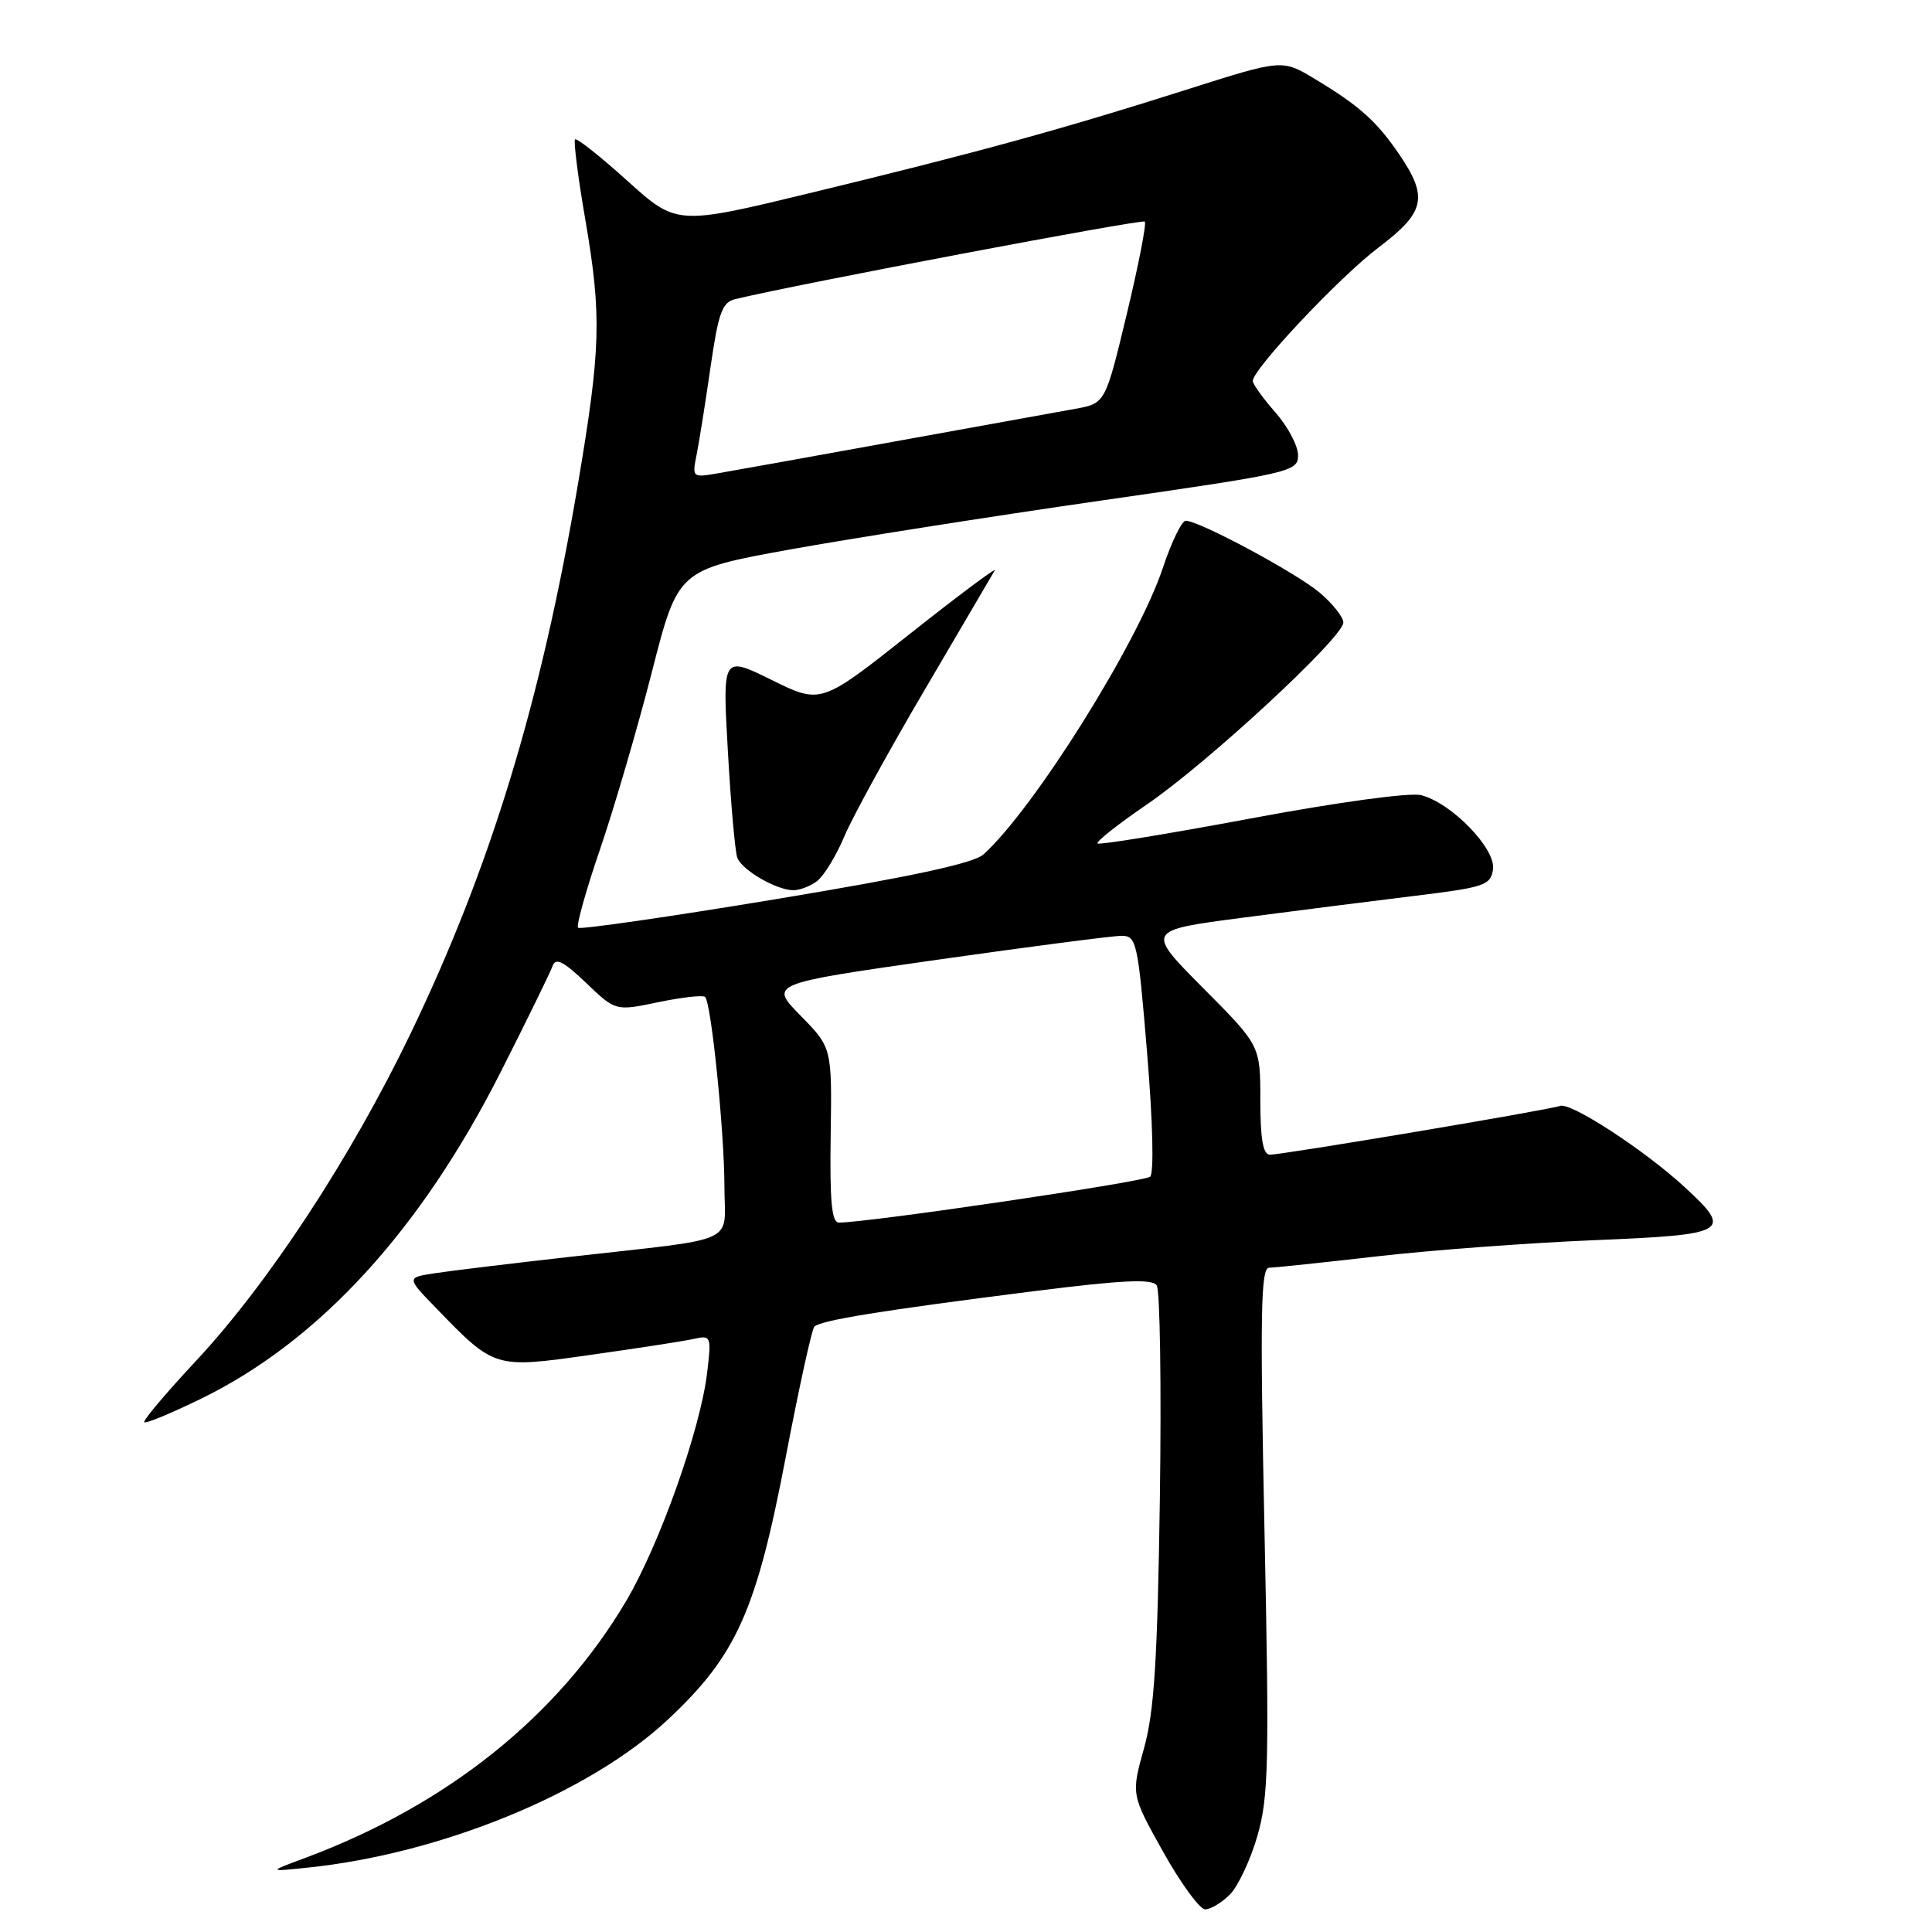 <?xml version="1.0" encoding="UTF-8" standalone="no"?>
<!DOCTYPE svg PUBLIC "-//W3C//DTD SVG 1.1//EN" "http://www.w3.org/Graphics/SVG/1.1/DTD/svg11.dtd" >
<svg xmlns="http://www.w3.org/2000/svg" xmlns:xlink="http://www.w3.org/1999/xlink" version="1.1" viewBox="0 0 256 256">
 <g >
 <path fill="currentColor"
d=" M 162.96 251.04 C 164.04 249.96 165.68 246.48 166.60 243.31 C 168.09 238.16 168.20 233.74 167.55 202.77 C 166.95 174.06 167.06 168.00 168.16 167.98 C 168.90 167.97 175.35 167.29 182.50 166.47 C 189.65 165.65 202.59 164.69 211.25 164.33 C 229.03 163.60 229.67 163.23 223.25 157.32 C 217.89 152.38 208.13 146.02 206.71 146.54 C 205.21 147.08 170.02 153.00 168.27 153.00 C 167.36 153.00 167.00 150.95 167.00 145.77 C 167.00 138.54 167.00 138.54 159.41 130.91 C 151.83 123.28 151.83 123.28 164.66 121.60 C 171.72 120.68 182.00 119.37 187.50 118.70 C 196.75 117.57 197.52 117.31 197.83 115.18 C 198.22 112.45 192.31 106.37 188.29 105.36 C 186.82 104.99 177.21 106.30 165.78 108.44 C 154.81 110.49 145.65 111.99 145.43 111.76 C 145.20 111.53 148.16 109.20 152.00 106.57 C 160.04 101.08 178.00 84.44 178.00 82.49 C 178.00 81.77 176.58 79.98 174.85 78.52 C 171.70 75.87 158.89 69.00 157.11 69.00 C 156.59 69.00 155.22 71.83 154.07 75.29 C 150.77 85.19 137.03 107.14 130.32 113.21 C 129.02 114.39 120.75 116.17 102.77 119.15 C 88.64 121.49 76.86 123.19 76.60 122.93 C 76.33 122.66 77.65 117.96 79.53 112.47 C 81.40 106.99 84.49 96.42 86.39 89.00 C 89.84 75.50 89.84 75.50 104.67 72.81 C 112.83 71.34 131.31 68.43 145.75 66.35 C 171.19 62.69 172.00 62.50 172.00 60.32 C 172.00 59.08 170.65 56.53 169.00 54.65 C 167.35 52.77 166.00 50.90 166.00 50.48 C 166.00 48.91 177.55 36.65 182.67 32.79 C 188.83 28.13 189.28 26.16 185.43 20.49 C 182.43 16.07 180.09 13.98 174.19 10.44 C 169.89 7.85 169.89 7.85 157.19 11.89 C 140.75 17.12 129.58 20.19 107.58 25.52 C 89.67 29.86 89.67 29.86 83.13 23.96 C 79.54 20.72 76.42 18.25 76.20 18.47 C 75.98 18.69 76.59 23.51 77.57 29.18 C 79.74 41.87 79.62 46.20 76.55 64.33 C 71.68 93.05 65.00 114.94 54.38 137.00 C 46.45 153.45 35.57 170.04 25.94 180.36 C 21.98 184.60 18.91 188.24 19.12 188.45 C 19.33 188.66 22.72 187.25 26.66 185.33 C 42.31 177.68 55.74 163.02 66.37 142.00 C 69.85 135.12 72.93 128.82 73.22 128.00 C 73.63 126.85 74.67 127.38 77.66 130.24 C 81.57 133.98 81.57 133.98 87.25 132.79 C 90.38 132.14 93.16 131.83 93.43 132.10 C 94.25 132.91 95.98 149.95 95.99 157.20 C 96.00 165.02 98.32 163.96 75.50 166.54 C 67.80 167.41 59.78 168.38 57.68 168.70 C 53.86 169.28 53.86 169.28 57.68 173.22 C 65.56 181.37 65.47 181.34 78.24 179.53 C 84.43 178.66 90.58 177.71 91.90 177.42 C 94.23 176.90 94.28 177.02 93.70 181.89 C 92.81 189.40 87.40 204.65 82.96 212.16 C 73.93 227.41 59.28 239.15 40.50 246.16 C 35.50 248.02 35.50 248.02 40.77 247.47 C 58.51 245.63 78.10 237.58 88.48 227.87 C 97.58 219.36 100.21 213.51 104.13 193.00 C 105.86 183.93 107.56 176.19 107.89 175.81 C 108.63 174.96 116.62 173.67 136.98 171.09 C 148.76 169.61 152.66 169.42 153.27 170.32 C 153.71 170.97 153.90 183.65 153.69 198.50 C 153.37 220.00 152.95 226.75 151.59 231.64 C 149.88 237.78 149.88 237.78 154.13 245.39 C 156.47 249.58 158.98 253.00 159.69 253.00 C 160.41 253.00 161.88 252.12 162.96 251.04 Z  M 108.26 116.75 C 109.17 116.06 110.81 113.38 111.90 110.78 C 113.00 108.19 117.81 99.42 122.60 91.28 C 127.38 83.15 131.52 76.09 131.80 75.60 C 132.08 75.10 127.01 78.89 120.54 84.01 C 108.78 93.32 108.78 93.32 102.25 90.10 C 95.72 86.88 95.72 86.88 96.45 99.58 C 96.84 106.56 97.41 112.90 97.70 113.67 C 98.33 115.29 102.80 117.90 105.06 117.96 C 105.92 117.98 107.36 117.44 108.26 116.75 Z  M 110.07 150.41 C 110.24 138.82 110.24 138.82 106.08 134.58 C 101.93 130.35 101.93 130.35 124.21 127.17 C 136.47 125.43 147.45 124.00 148.61 124.00 C 150.60 124.00 150.78 124.81 152.00 139.55 C 152.76 148.71 152.92 155.44 152.40 155.92 C 151.64 156.60 115.04 162.00 111.17 162.00 C 110.20 162.00 109.94 159.23 110.07 150.41 Z  M 92.31 60.22 C 92.65 58.52 93.48 53.30 94.15 48.63 C 95.20 41.41 95.69 40.05 97.44 39.63 C 105.85 37.61 151.34 29.00 151.69 29.36 C 151.94 29.61 150.86 35.13 149.30 41.63 C 146.46 53.45 146.46 53.45 142.48 54.17 C 140.29 54.56 129.50 56.52 118.50 58.51 C 107.50 60.51 96.97 62.40 95.09 62.72 C 91.73 63.30 91.70 63.27 92.31 60.22 Z "/>
</g>
</svg>